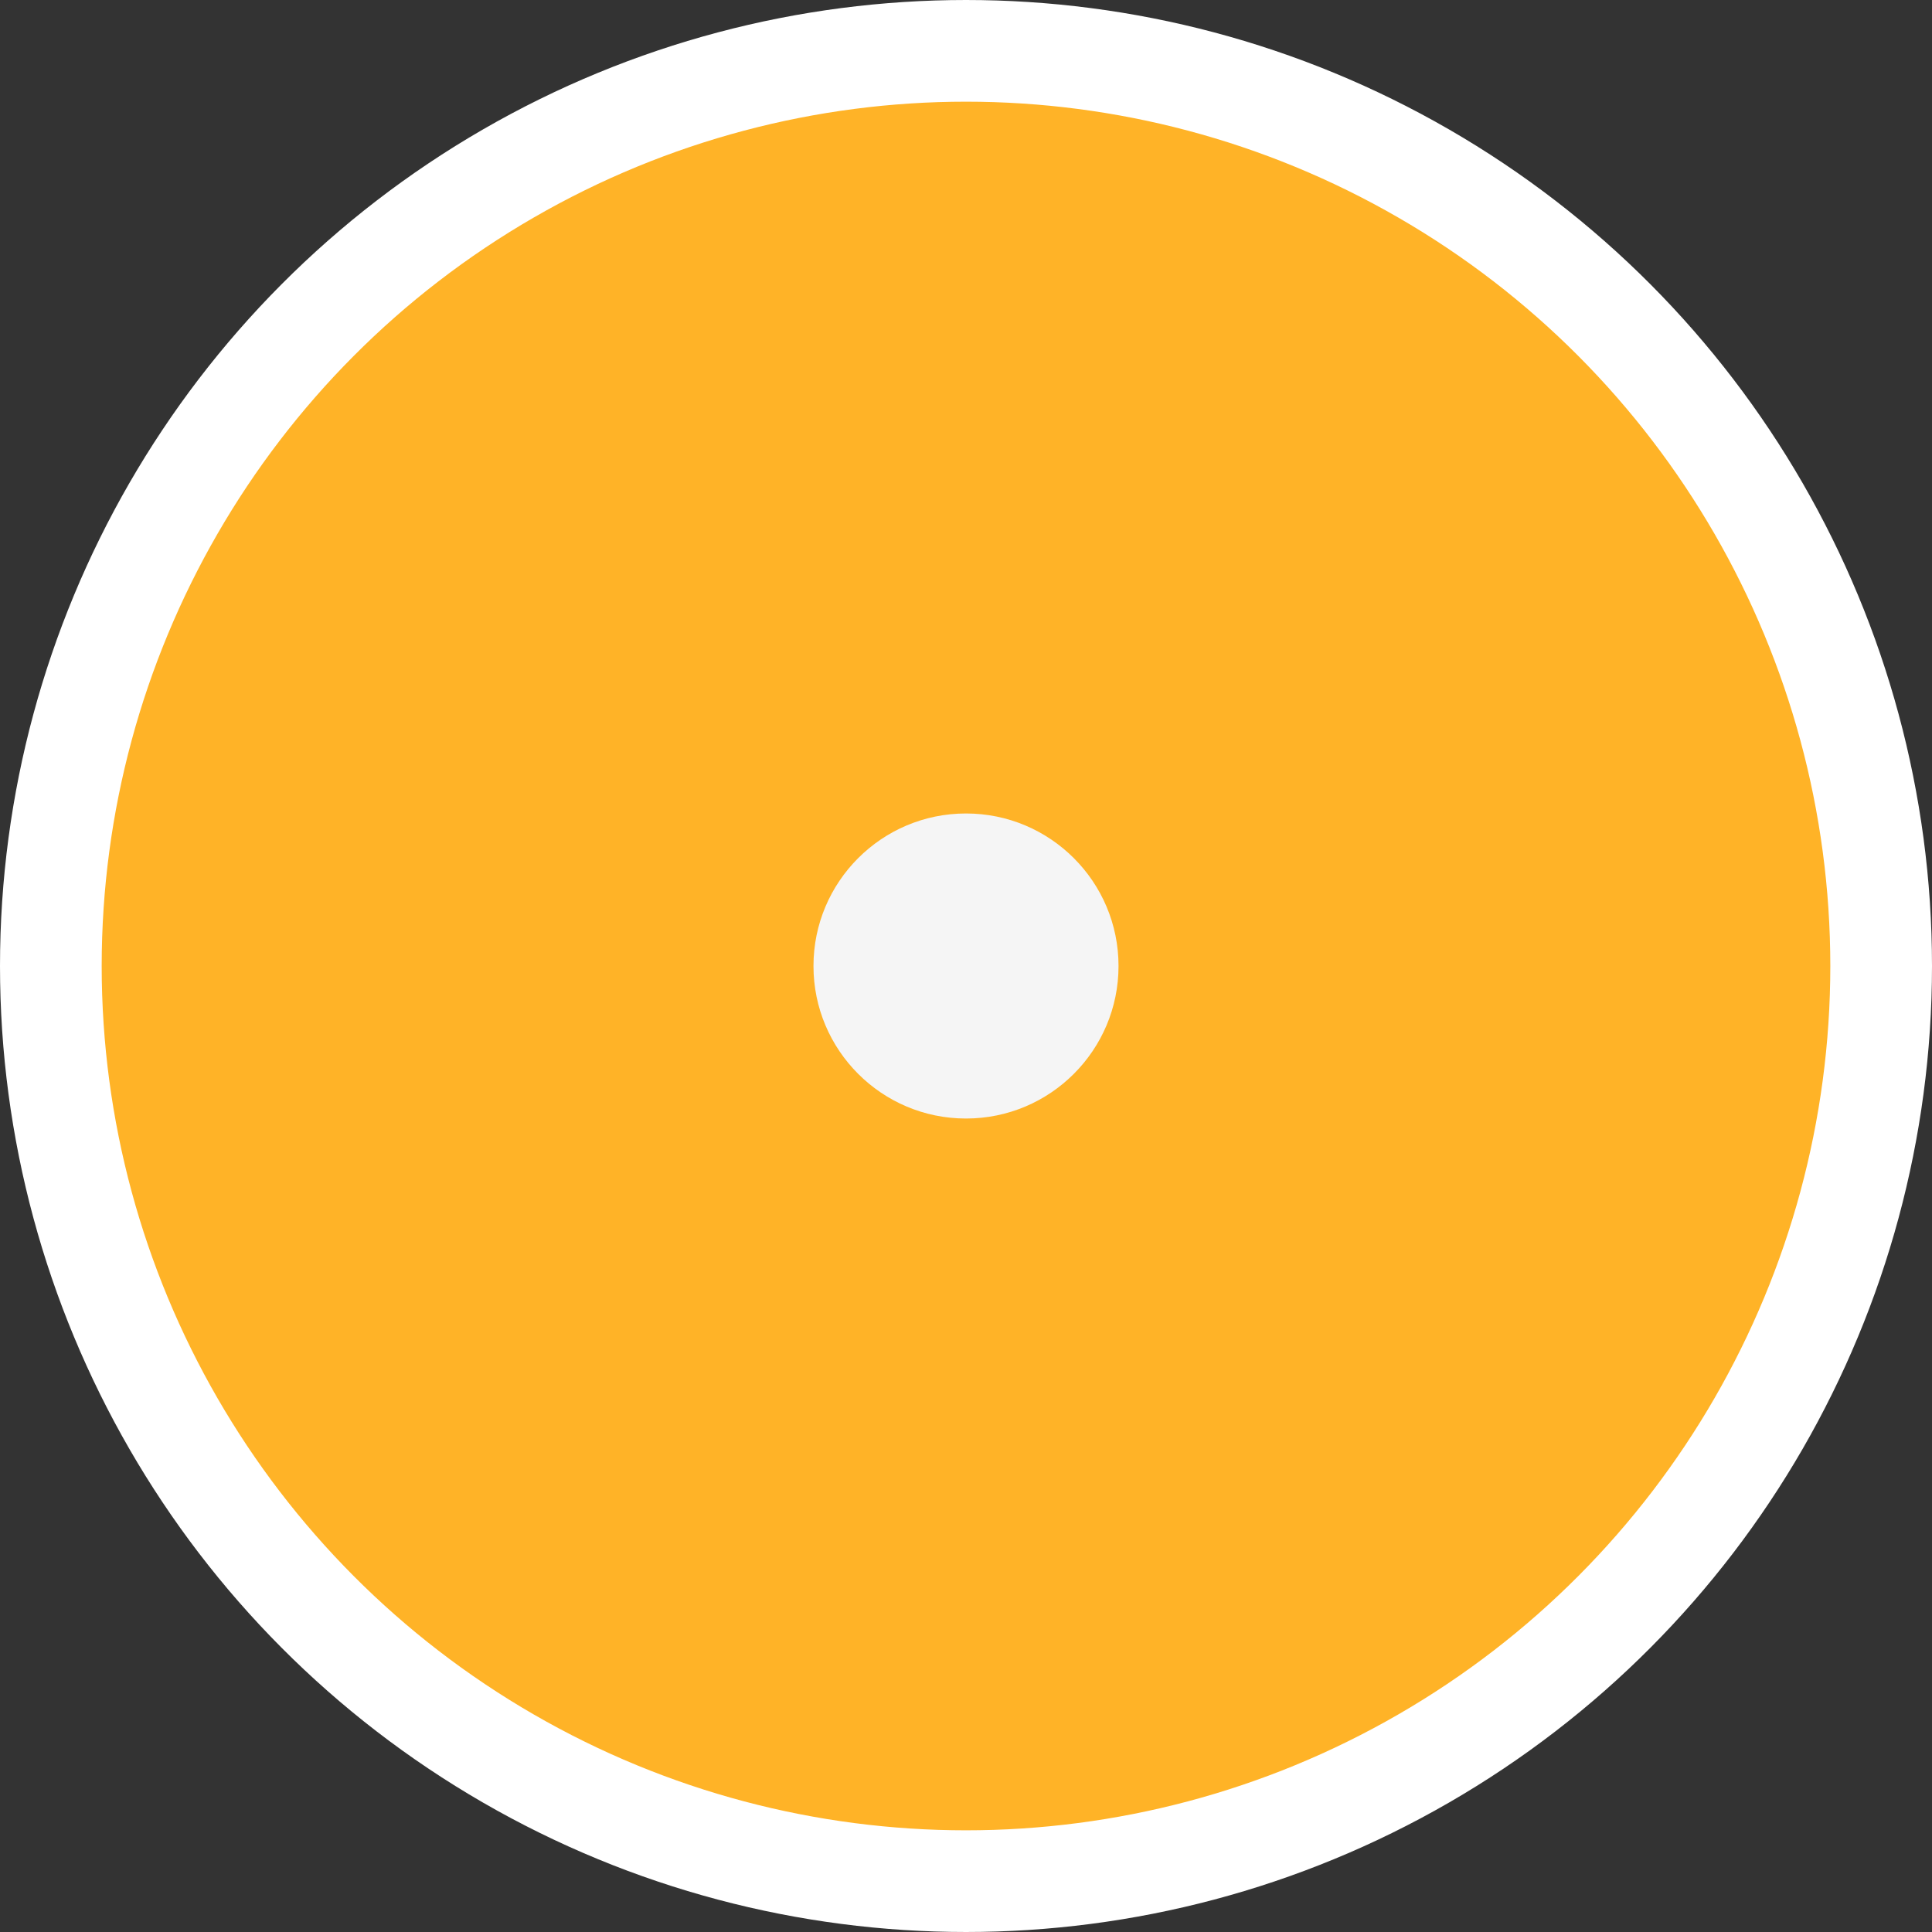 <svg width="38" height="38" viewBox="0 0 38 38" fill="none" xmlns="http://www.w3.org/2000/svg">
<rect x="0" y="0" width="38" height="38" fill="#333333" stroke="none"/>
<circle cx="19" cy="19" r="18" fill="#FFB327" stroke="white" stroke-width="2"/>
<circle cx="19" cy="19" r="3" fill="#F5F5F5"/>
</svg>
